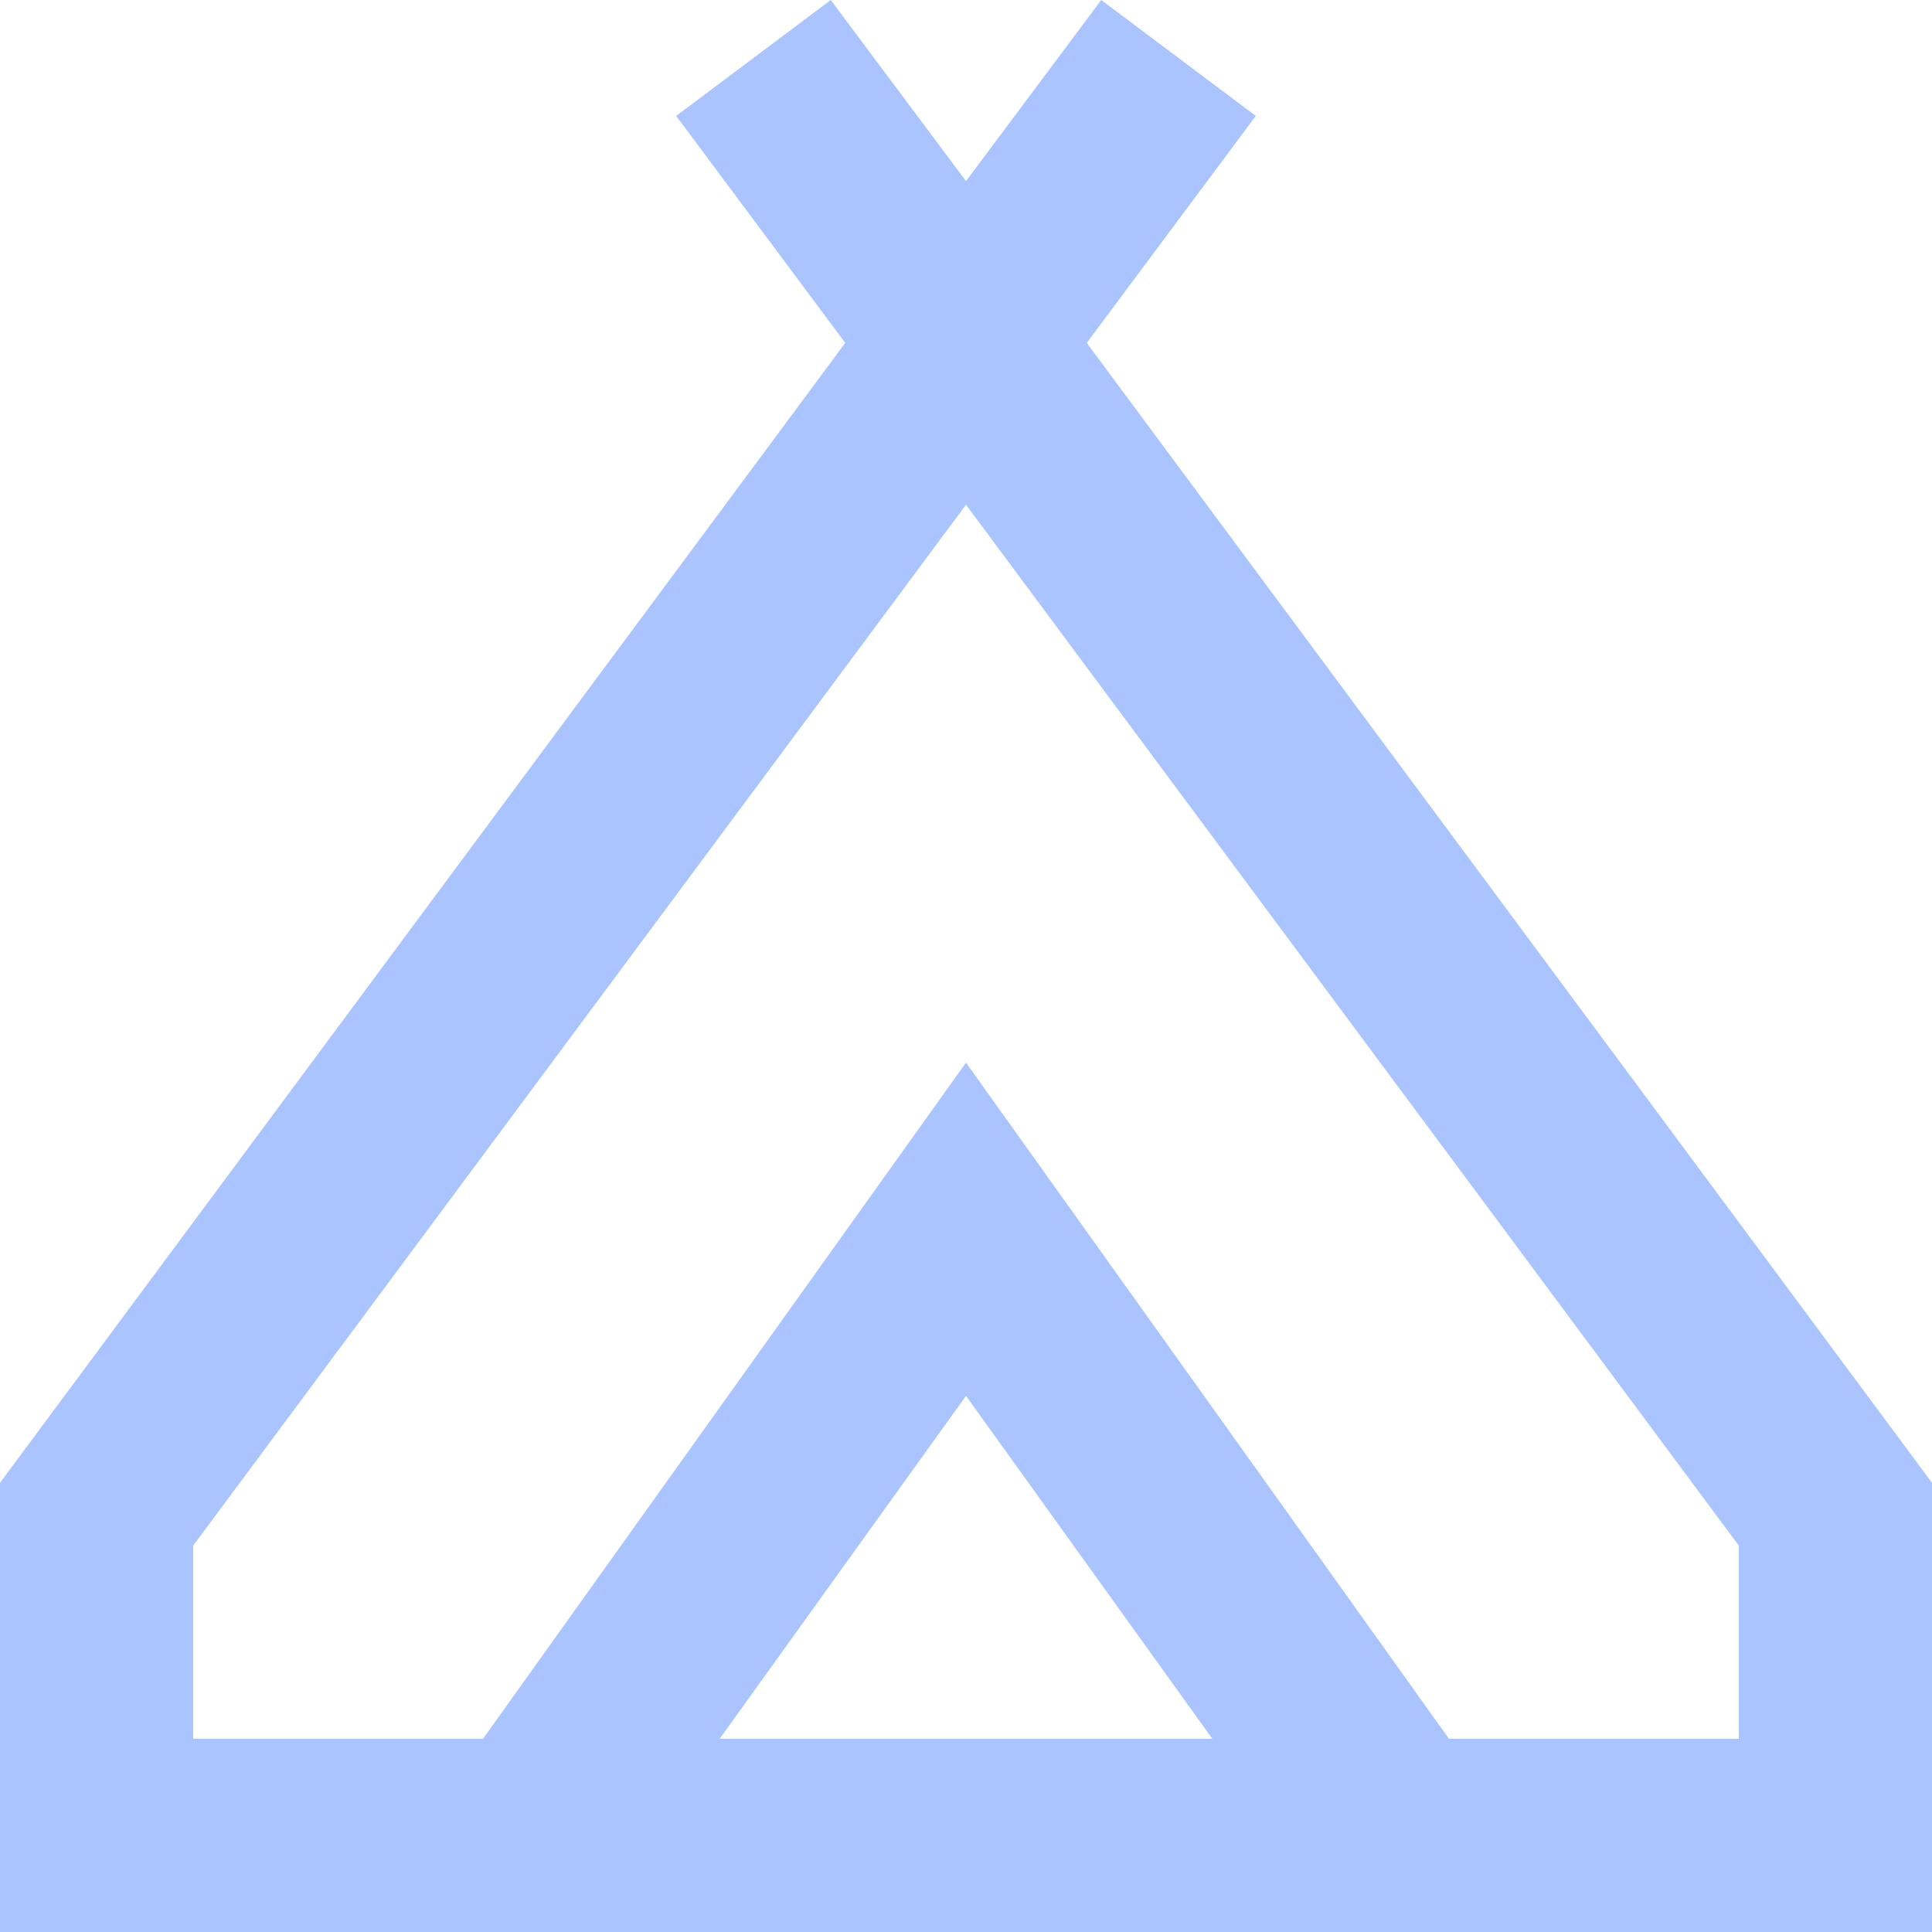 <svg width="20" height="20" viewBox="0 0 20 20" fill="none" xmlns="http://www.w3.org/2000/svg">
<path d="M0 20V15.35L8.75 3.55L7 1.2L8.6 0L10 1.875L11.4 0L13 1.2L11.25 3.55L20 15.35V20H0ZM10 5.225L2 16V18H5L10 11L15 18H18V16L10 5.225ZM7.45 18H12.55L10 14.45L7.45 18Z" fill="#AAC4FF"/>
</svg>
